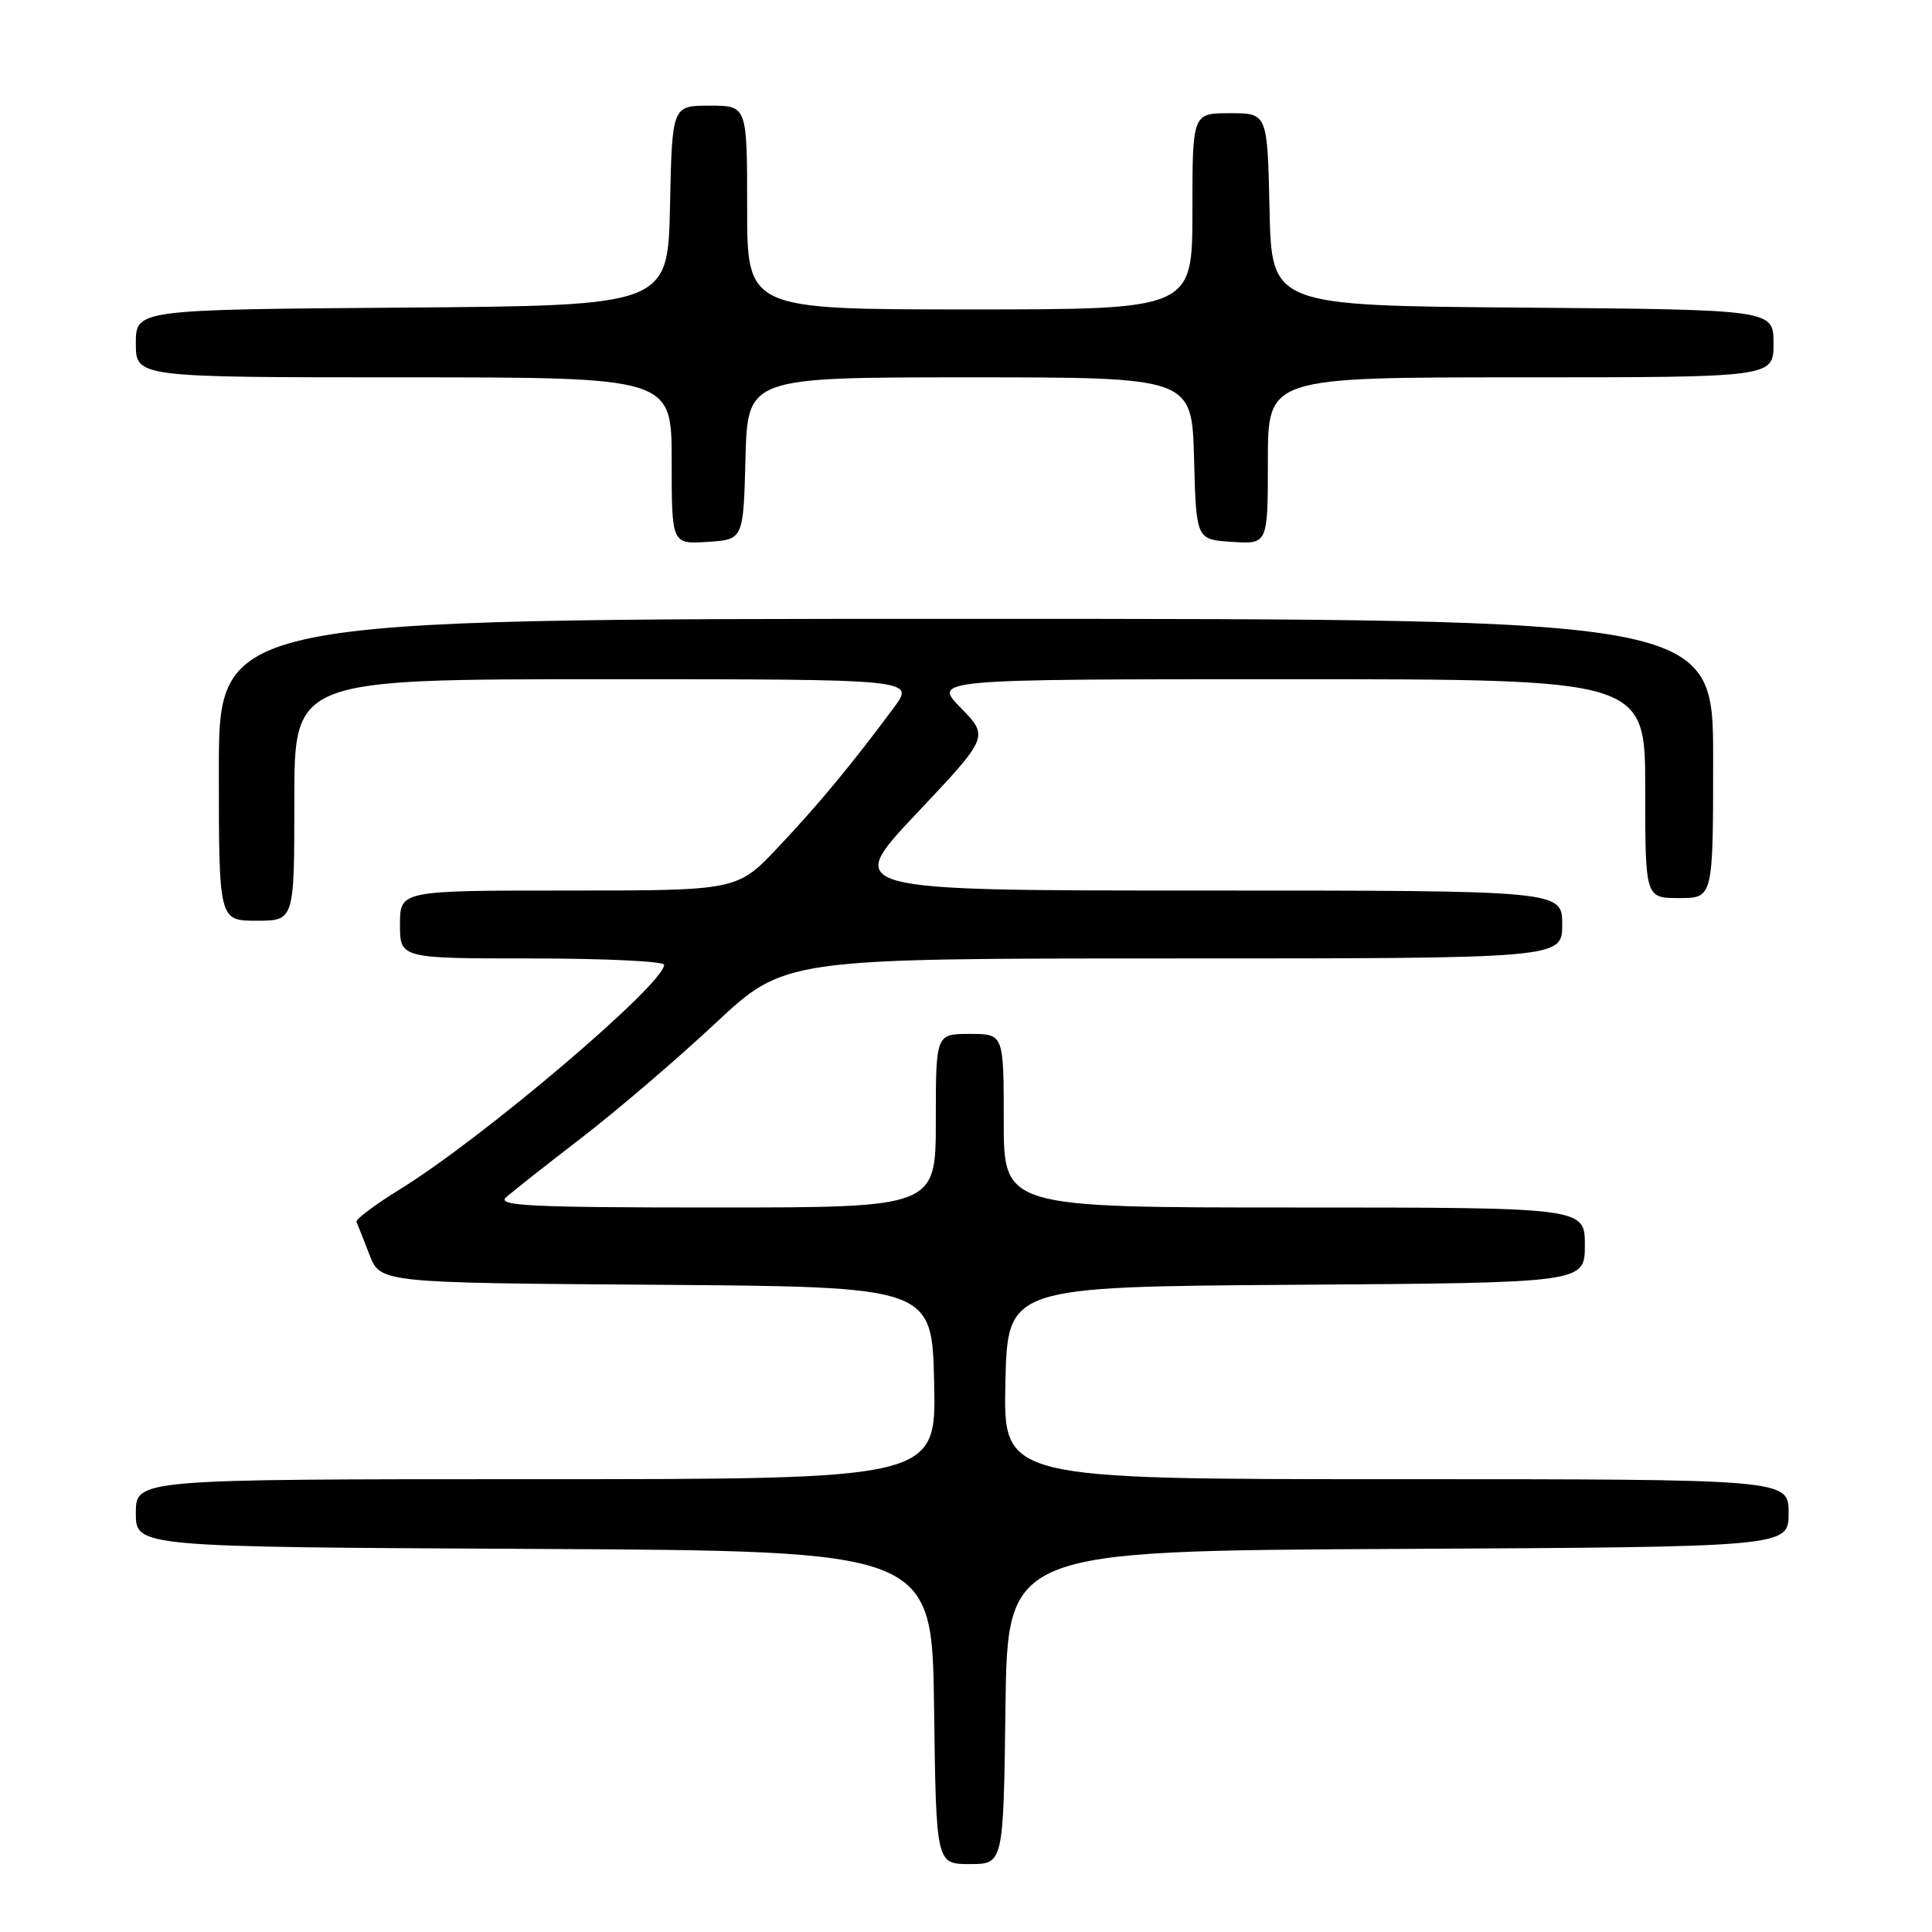 <?xml version="1.0" encoding="UTF-8" standalone="no"?>
<!DOCTYPE svg PUBLIC "-//W3C//DTD SVG 1.1//EN" "http://www.w3.org/Graphics/SVG/1.1/DTD/svg11.dtd" >
<svg xmlns="http://www.w3.org/2000/svg" xmlns:xlink="http://www.w3.org/1999/xlink" version="1.1" viewBox="0 0 256 256">
 <g >
 <path fill="currentColor"
d=" M 133.23 226.25 C 133.50 205.50 133.50 205.50 185.25 205.24 C 237.00 204.98 237.00 204.98 237.00 200.49 C 237.00 196.00 237.00 196.00 184.97 196.00 C 132.94 196.00 132.94 196.00 133.22 183.25 C 133.50 170.50 133.50 170.50 171.75 170.24 C 210.00 169.98 210.00 169.98 210.00 164.99 C 210.00 160.00 210.00 160.00 171.50 160.00 C 133.00 160.00 133.00 160.00 133.00 148.50 C 133.00 137.00 133.00 137.00 128.50 137.00 C 124.00 137.00 124.00 137.00 124.00 148.50 C 124.00 160.00 124.00 160.00 94.79 160.00 C 70.41 160.00 65.81 159.78 67.04 158.67 C 67.84 157.94 72.33 154.40 77.00 150.81 C 81.67 147.22 89.66 140.39 94.74 135.64 C 103.97 127.00 103.97 127.00 155.49 127.00 C 207.00 127.00 207.00 127.00 207.00 122.50 C 207.00 118.00 207.00 118.00 159.41 118.00 C 111.82 118.00 111.82 118.00 121.43 107.81 C 131.04 97.63 131.04 97.63 127.32 93.81 C 123.59 90.00 123.59 90.00 170.80 90.00 C 218.00 90.00 218.00 90.00 218.00 104.50 C 218.00 119.00 218.00 119.00 222.50 119.00 C 227.00 119.00 227.00 119.00 227.00 100.50 C 227.00 82.00 227.00 82.00 128.00 82.00 C 29.00 82.00 29.00 82.00 29.00 102.00 C 29.00 122.00 29.00 122.00 34.00 122.00 C 39.00 122.00 39.00 122.00 39.00 106.00 C 39.00 90.00 39.00 90.00 80.12 90.00 C 121.24 90.00 121.24 90.00 118.45 93.75 C 112.86 101.29 108.43 106.63 103.12 112.25 C 97.70 118.00 97.70 118.00 75.35 118.00 C 53.00 118.00 53.00 118.00 53.00 122.50 C 53.00 127.00 53.00 127.00 70.50 127.00 C 80.12 127.00 88.00 127.38 88.00 127.84 C 88.00 130.40 64.04 150.77 53.02 157.57 C 49.68 159.63 47.07 161.59 47.23 161.91 C 47.38 162.23 48.16 164.18 48.95 166.24 C 50.39 169.98 50.39 169.98 86.95 170.24 C 123.50 170.50 123.50 170.50 123.78 183.25 C 124.06 196.00 124.06 196.00 71.03 196.00 C 18.00 196.00 18.00 196.00 18.00 200.49 C 18.00 204.98 18.00 204.98 70.75 205.24 C 123.50 205.50 123.50 205.50 123.77 226.25 C 124.04 247.00 124.04 247.00 128.50 247.00 C 132.96 247.00 132.96 247.00 133.23 226.25 Z  M 98.78 60.75 C 99.07 50.00 99.07 50.00 128.50 50.00 C 157.93 50.00 157.93 50.00 158.22 60.75 C 158.50 71.50 158.50 71.50 163.25 71.80 C 168.00 72.11 168.00 72.11 168.00 61.05 C 168.00 50.00 168.00 50.00 201.50 50.00 C 235.00 50.00 235.00 50.00 235.00 45.51 C 235.00 41.03 235.00 41.03 201.75 40.76 C 168.50 40.50 168.50 40.50 168.22 27.75 C 167.94 15.00 167.94 15.00 162.97 15.00 C 158.00 15.00 158.00 15.00 158.00 28.00 C 158.00 41.00 158.00 41.00 128.50 41.00 C 99.00 41.00 99.00 41.00 99.00 27.50 C 99.00 14.00 99.00 14.00 94.03 14.00 C 89.06 14.00 89.06 14.00 88.78 27.25 C 88.50 40.50 88.50 40.50 53.25 40.76 C 18.00 41.03 18.00 41.03 18.00 45.51 C 18.00 50.00 18.00 50.00 53.50 50.00 C 89.00 50.00 89.00 50.00 89.00 61.05 C 89.00 72.11 89.00 72.11 93.75 71.80 C 98.50 71.50 98.50 71.50 98.78 60.75 Z "/>
</g>
</svg>